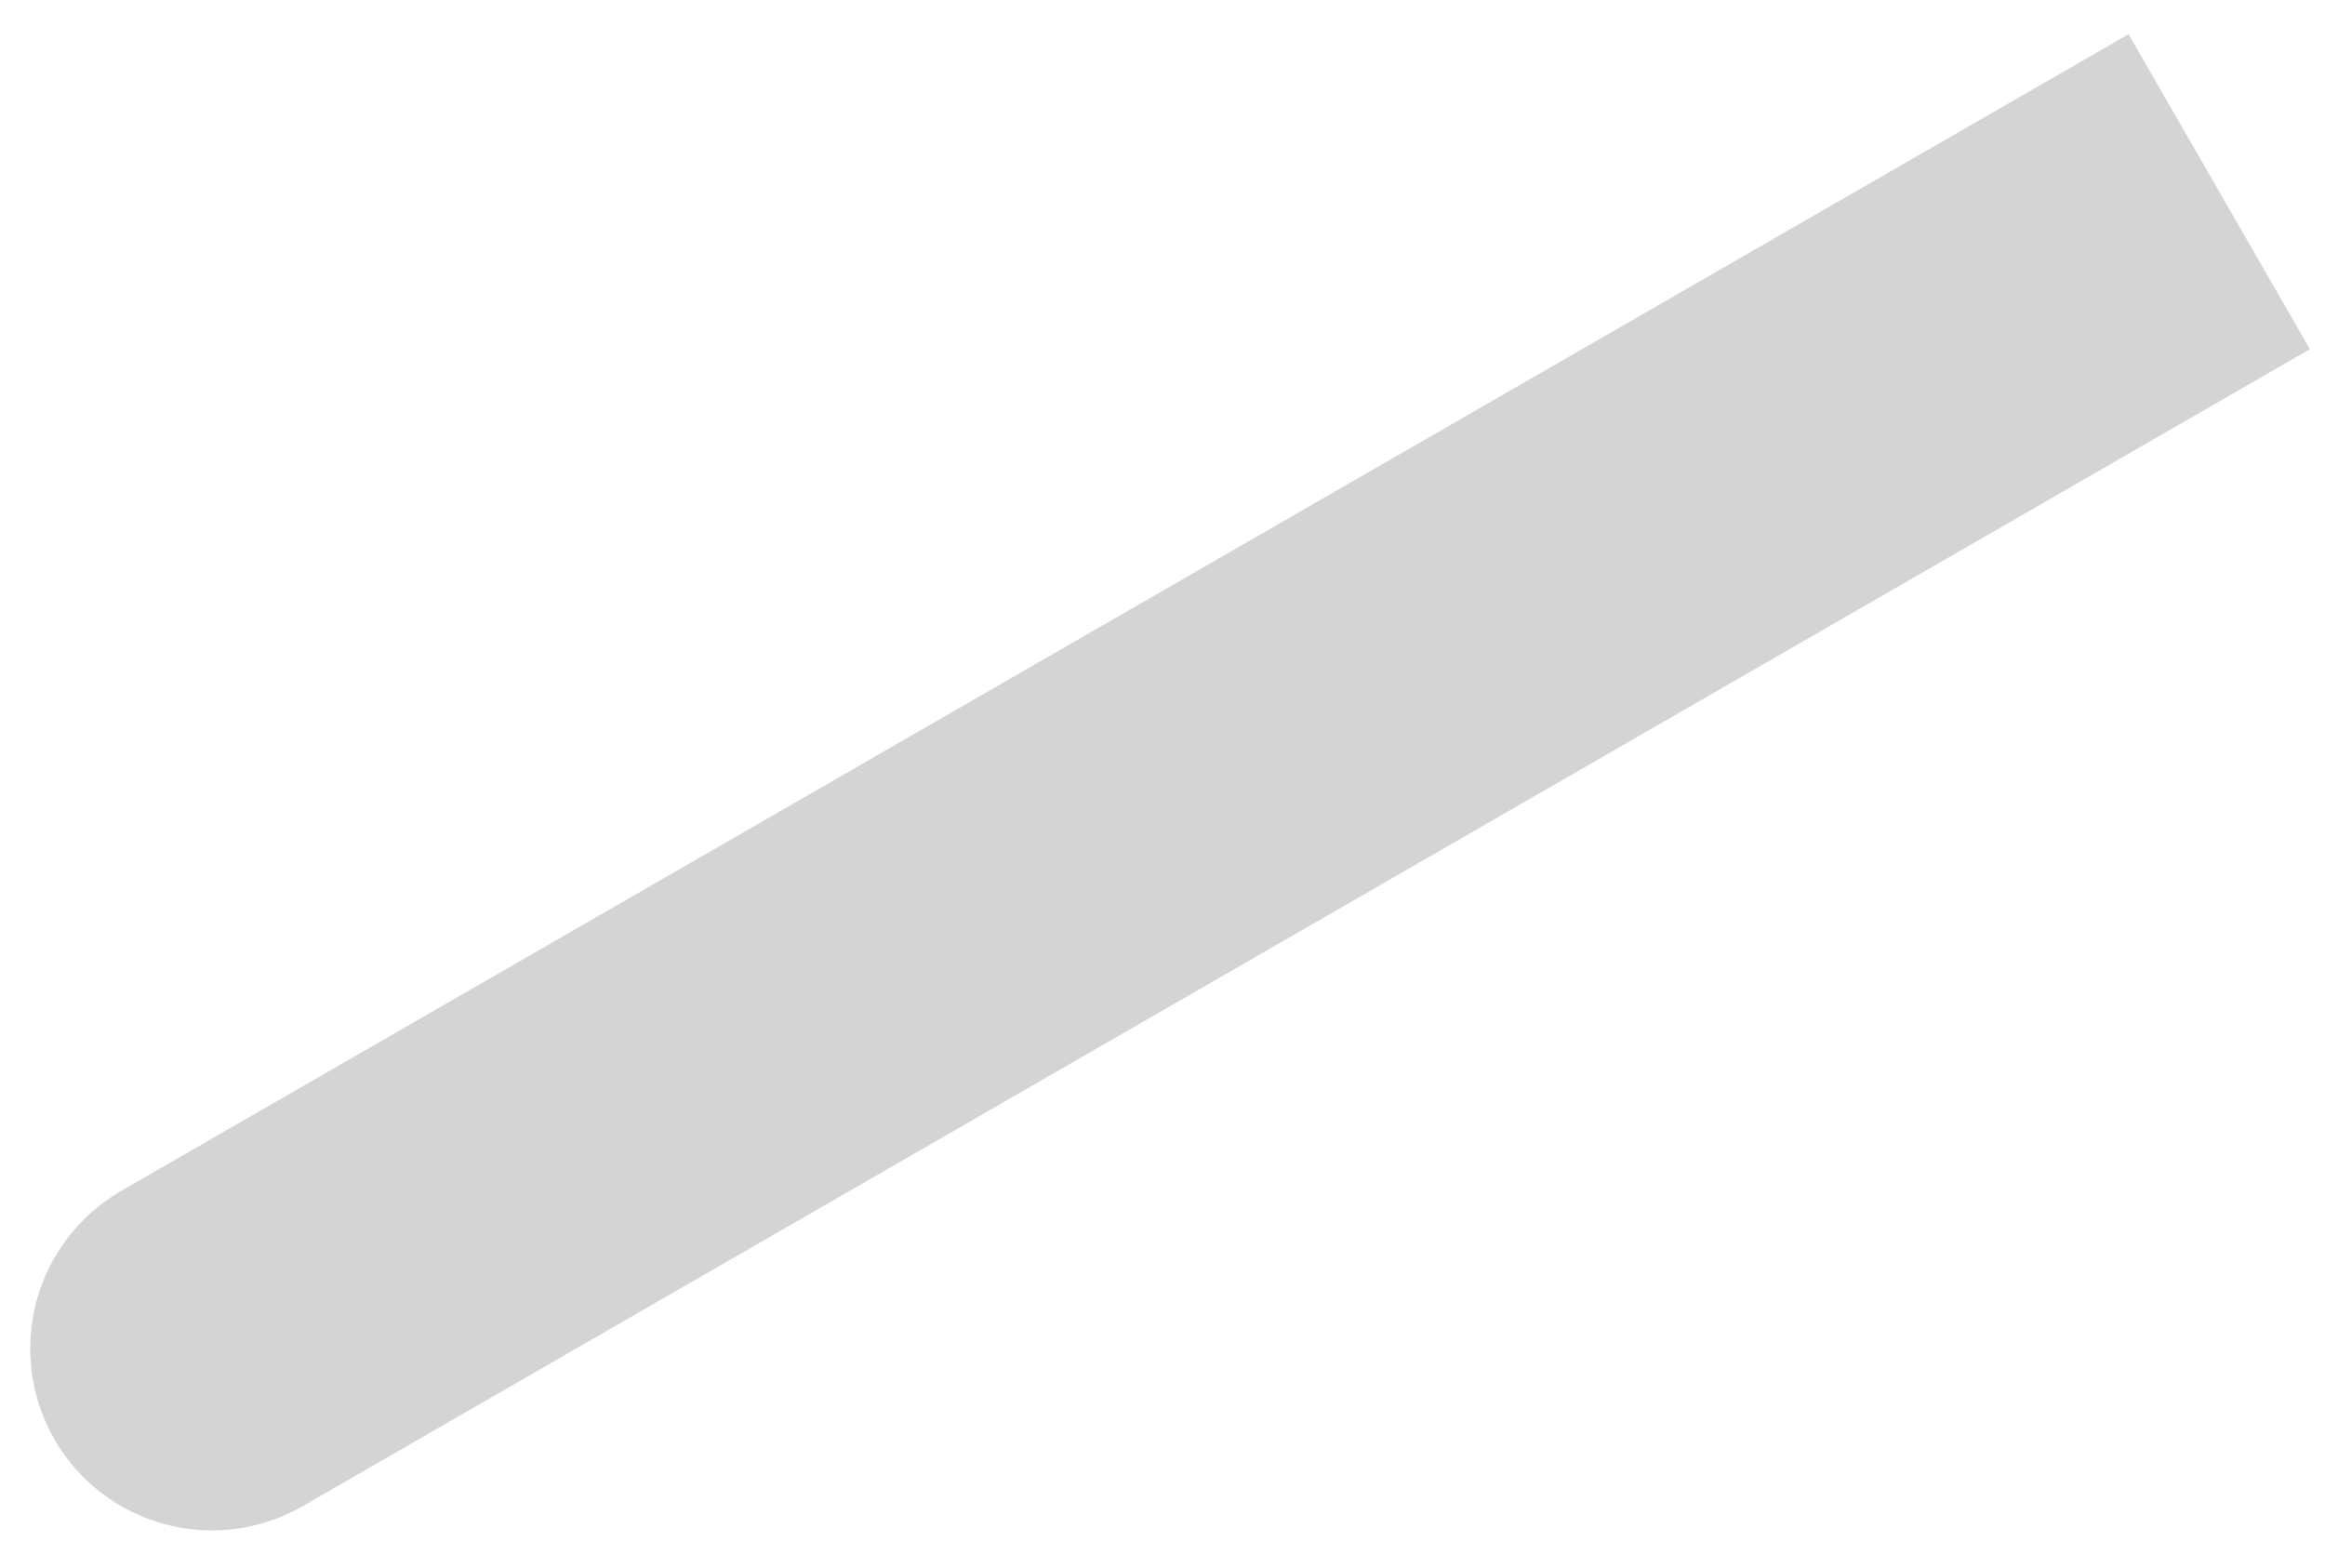 <svg width="43" height="29" viewBox="0 0 43 29" fill="none" xmlns="http://www.w3.org/2000/svg">
<path d="M1.005 26.617C0.561 25.844 0.443 24.926 0.674 24.066C0.906 23.205 1.47 22.471 2.241 22.025L39.367 0.633L42.721 6.458L5.599 27.855C5.216 28.075 4.794 28.218 4.356 28.276C3.918 28.333 3.472 28.304 3.046 28.189C2.619 28.074 2.219 27.876 1.869 27.606C1.519 27.337 1.225 27.001 1.005 26.617Z" fill="#D4D4D4"/>
</svg>
